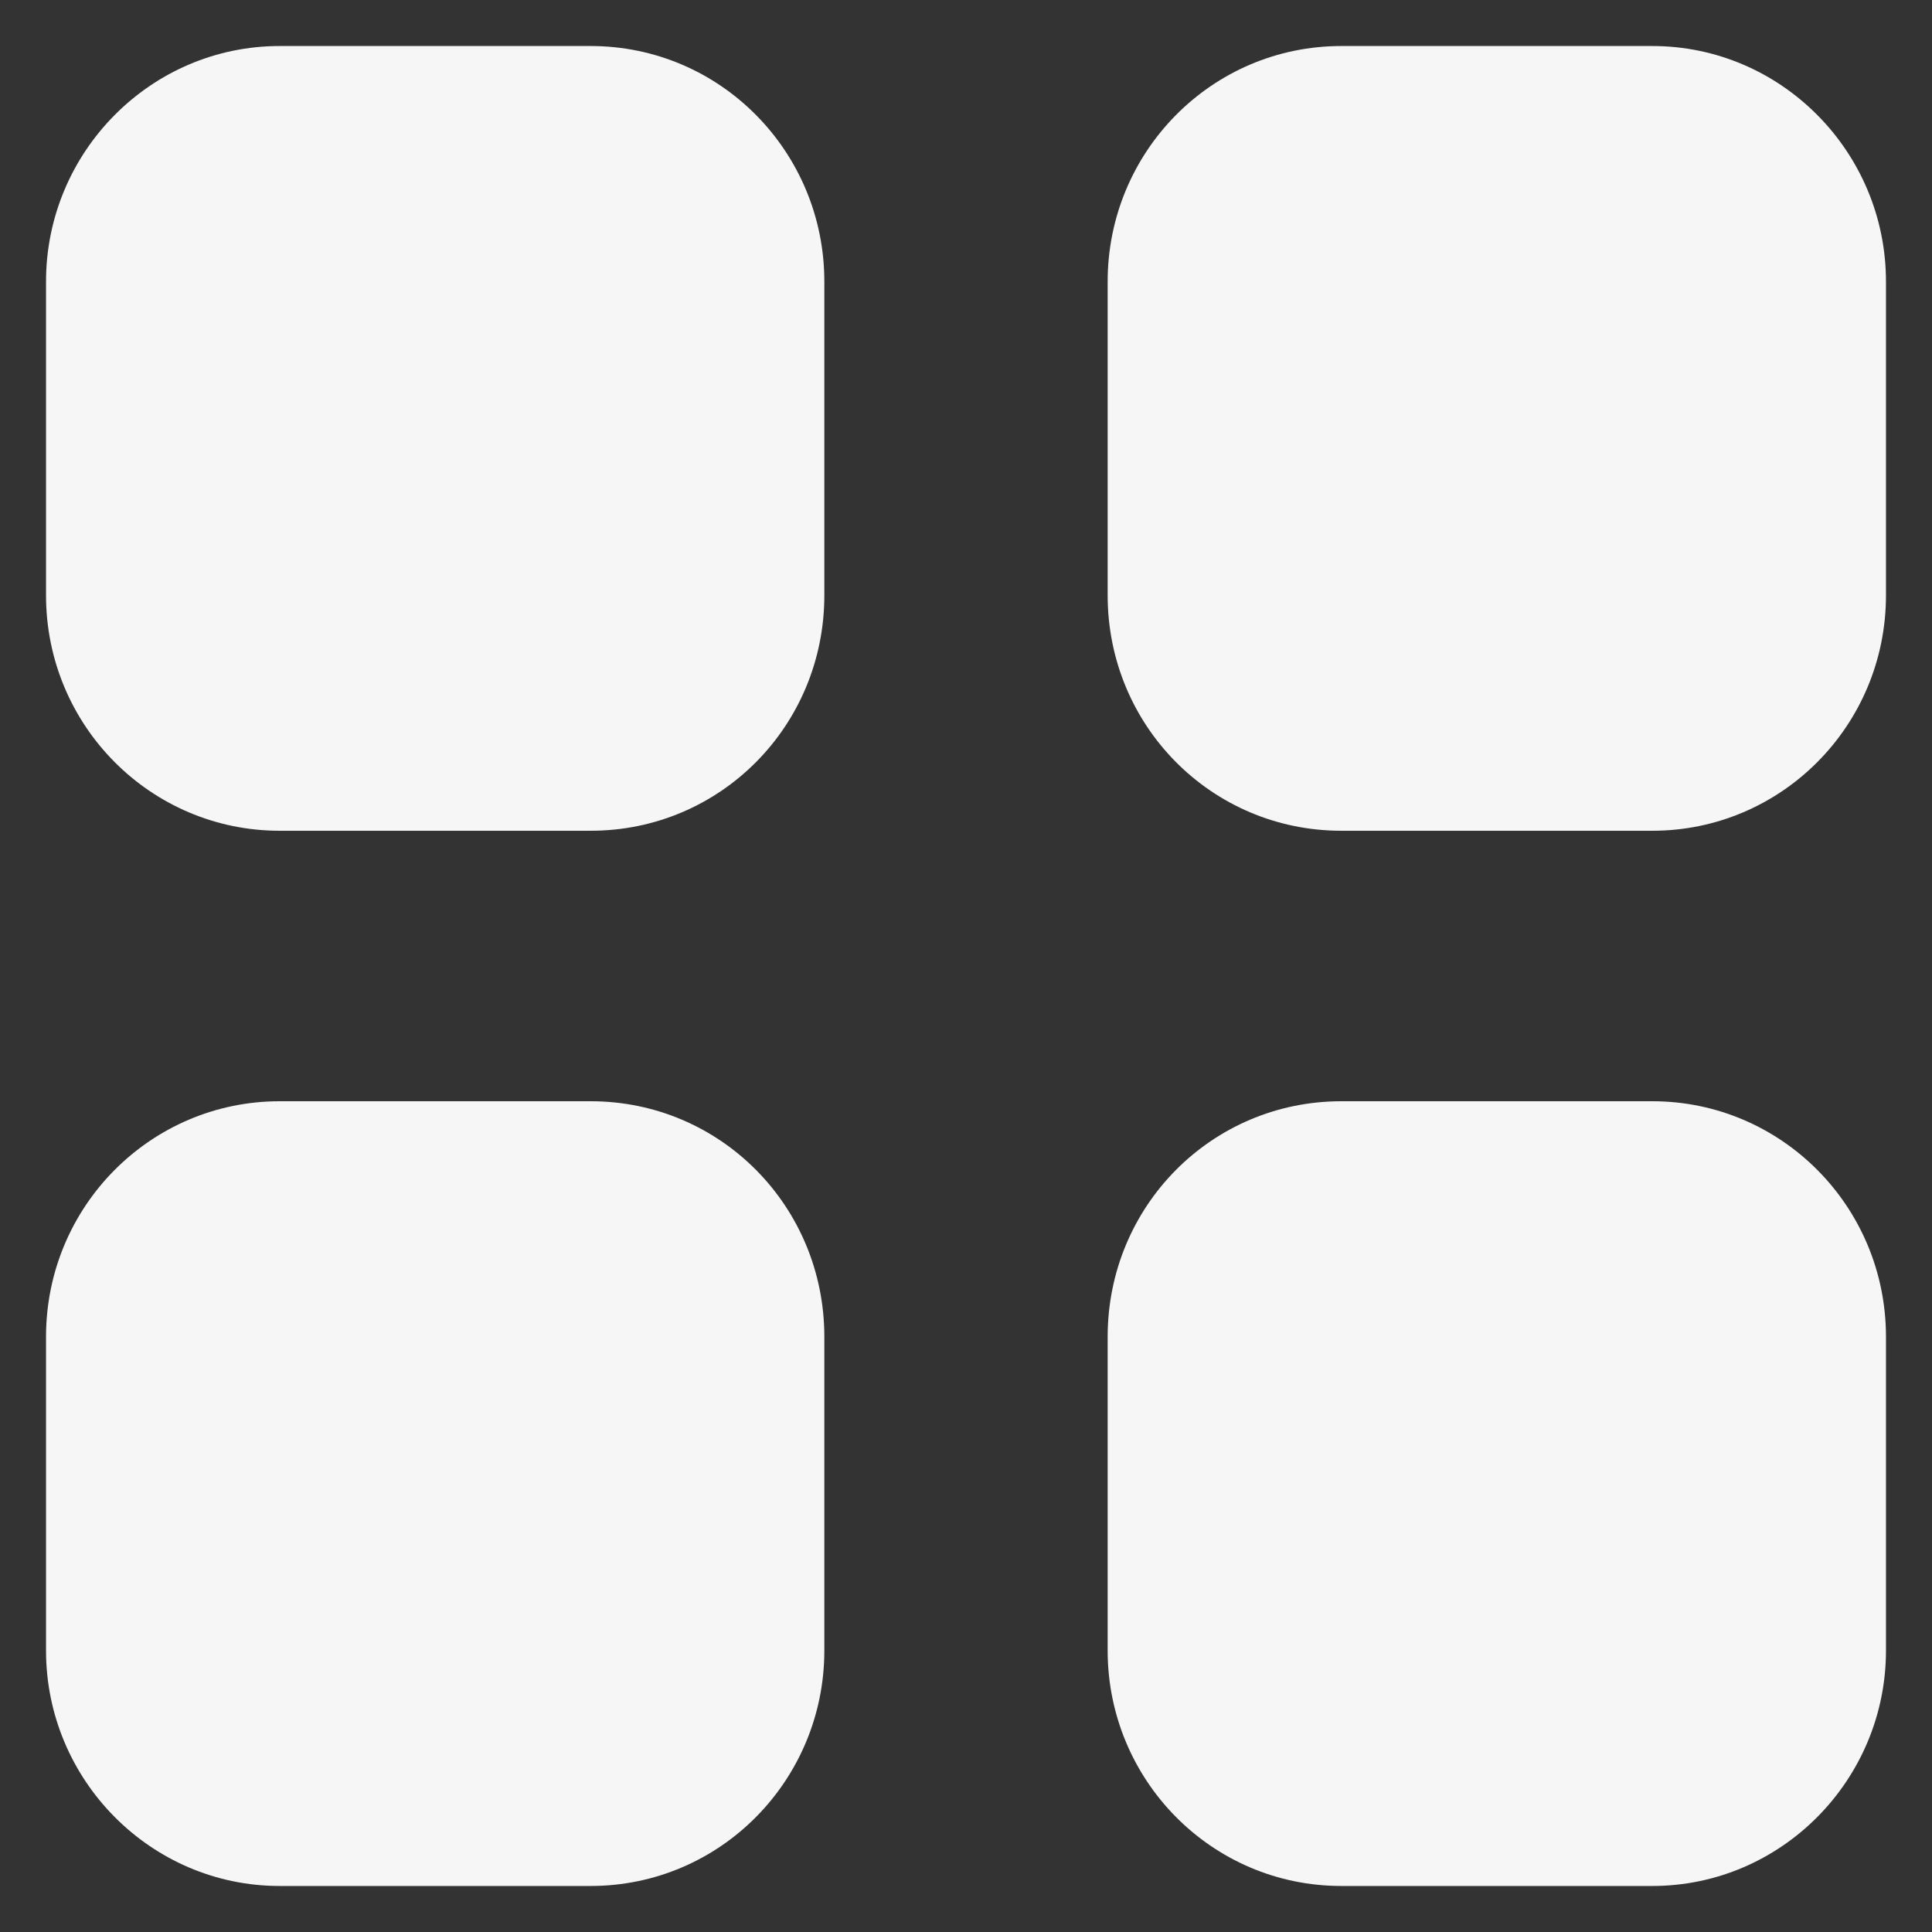 <svg width="28" height="28" viewBox="0 0 28 28" fill="none" xmlns="http://www.w3.org/2000/svg">
<rect x="0" y="0" width="28" height="28" fill="#333333" stroke="none"/>
<path fill-rule="evenodd" clip-rule="evenodd" d="M4.053 0.667H8.56C10.44 0.667 11.947 2.2 11.947 4.081V8.627C11.947 10.52 10.44 12.04 8.56 12.04H4.053C2.187 12.04 0.667 10.52 0.667 8.627V4.081C0.667 2.2 2.187 0.667 4.053 0.667ZM4.053 15.96H8.56C10.44 15.96 11.947 17.481 11.947 19.374V23.92C11.947 25.8 10.44 27.333 8.56 27.333H4.053C2.187 27.333 0.667 25.8 0.667 23.92V19.374C0.667 17.481 2.187 15.96 4.053 15.96ZM23.947 0.667H19.44C17.56 0.667 16.053 2.2 16.053 4.081V8.627C16.053 10.52 17.56 12.04 19.44 12.04H23.947C25.813 12.04 27.333 10.52 27.333 8.627V4.081C27.333 2.2 25.813 0.667 23.947 0.667ZM19.44 15.96H23.947C25.813 15.96 27.333 17.481 27.333 19.374V23.92C27.333 25.8 25.813 27.333 23.947 27.333H19.44C17.56 27.333 16.053 25.8 16.053 23.92V19.374C16.053 17.481 17.56 15.96 19.44 15.96Z" fill="#F7F6F6"/>
</svg>
